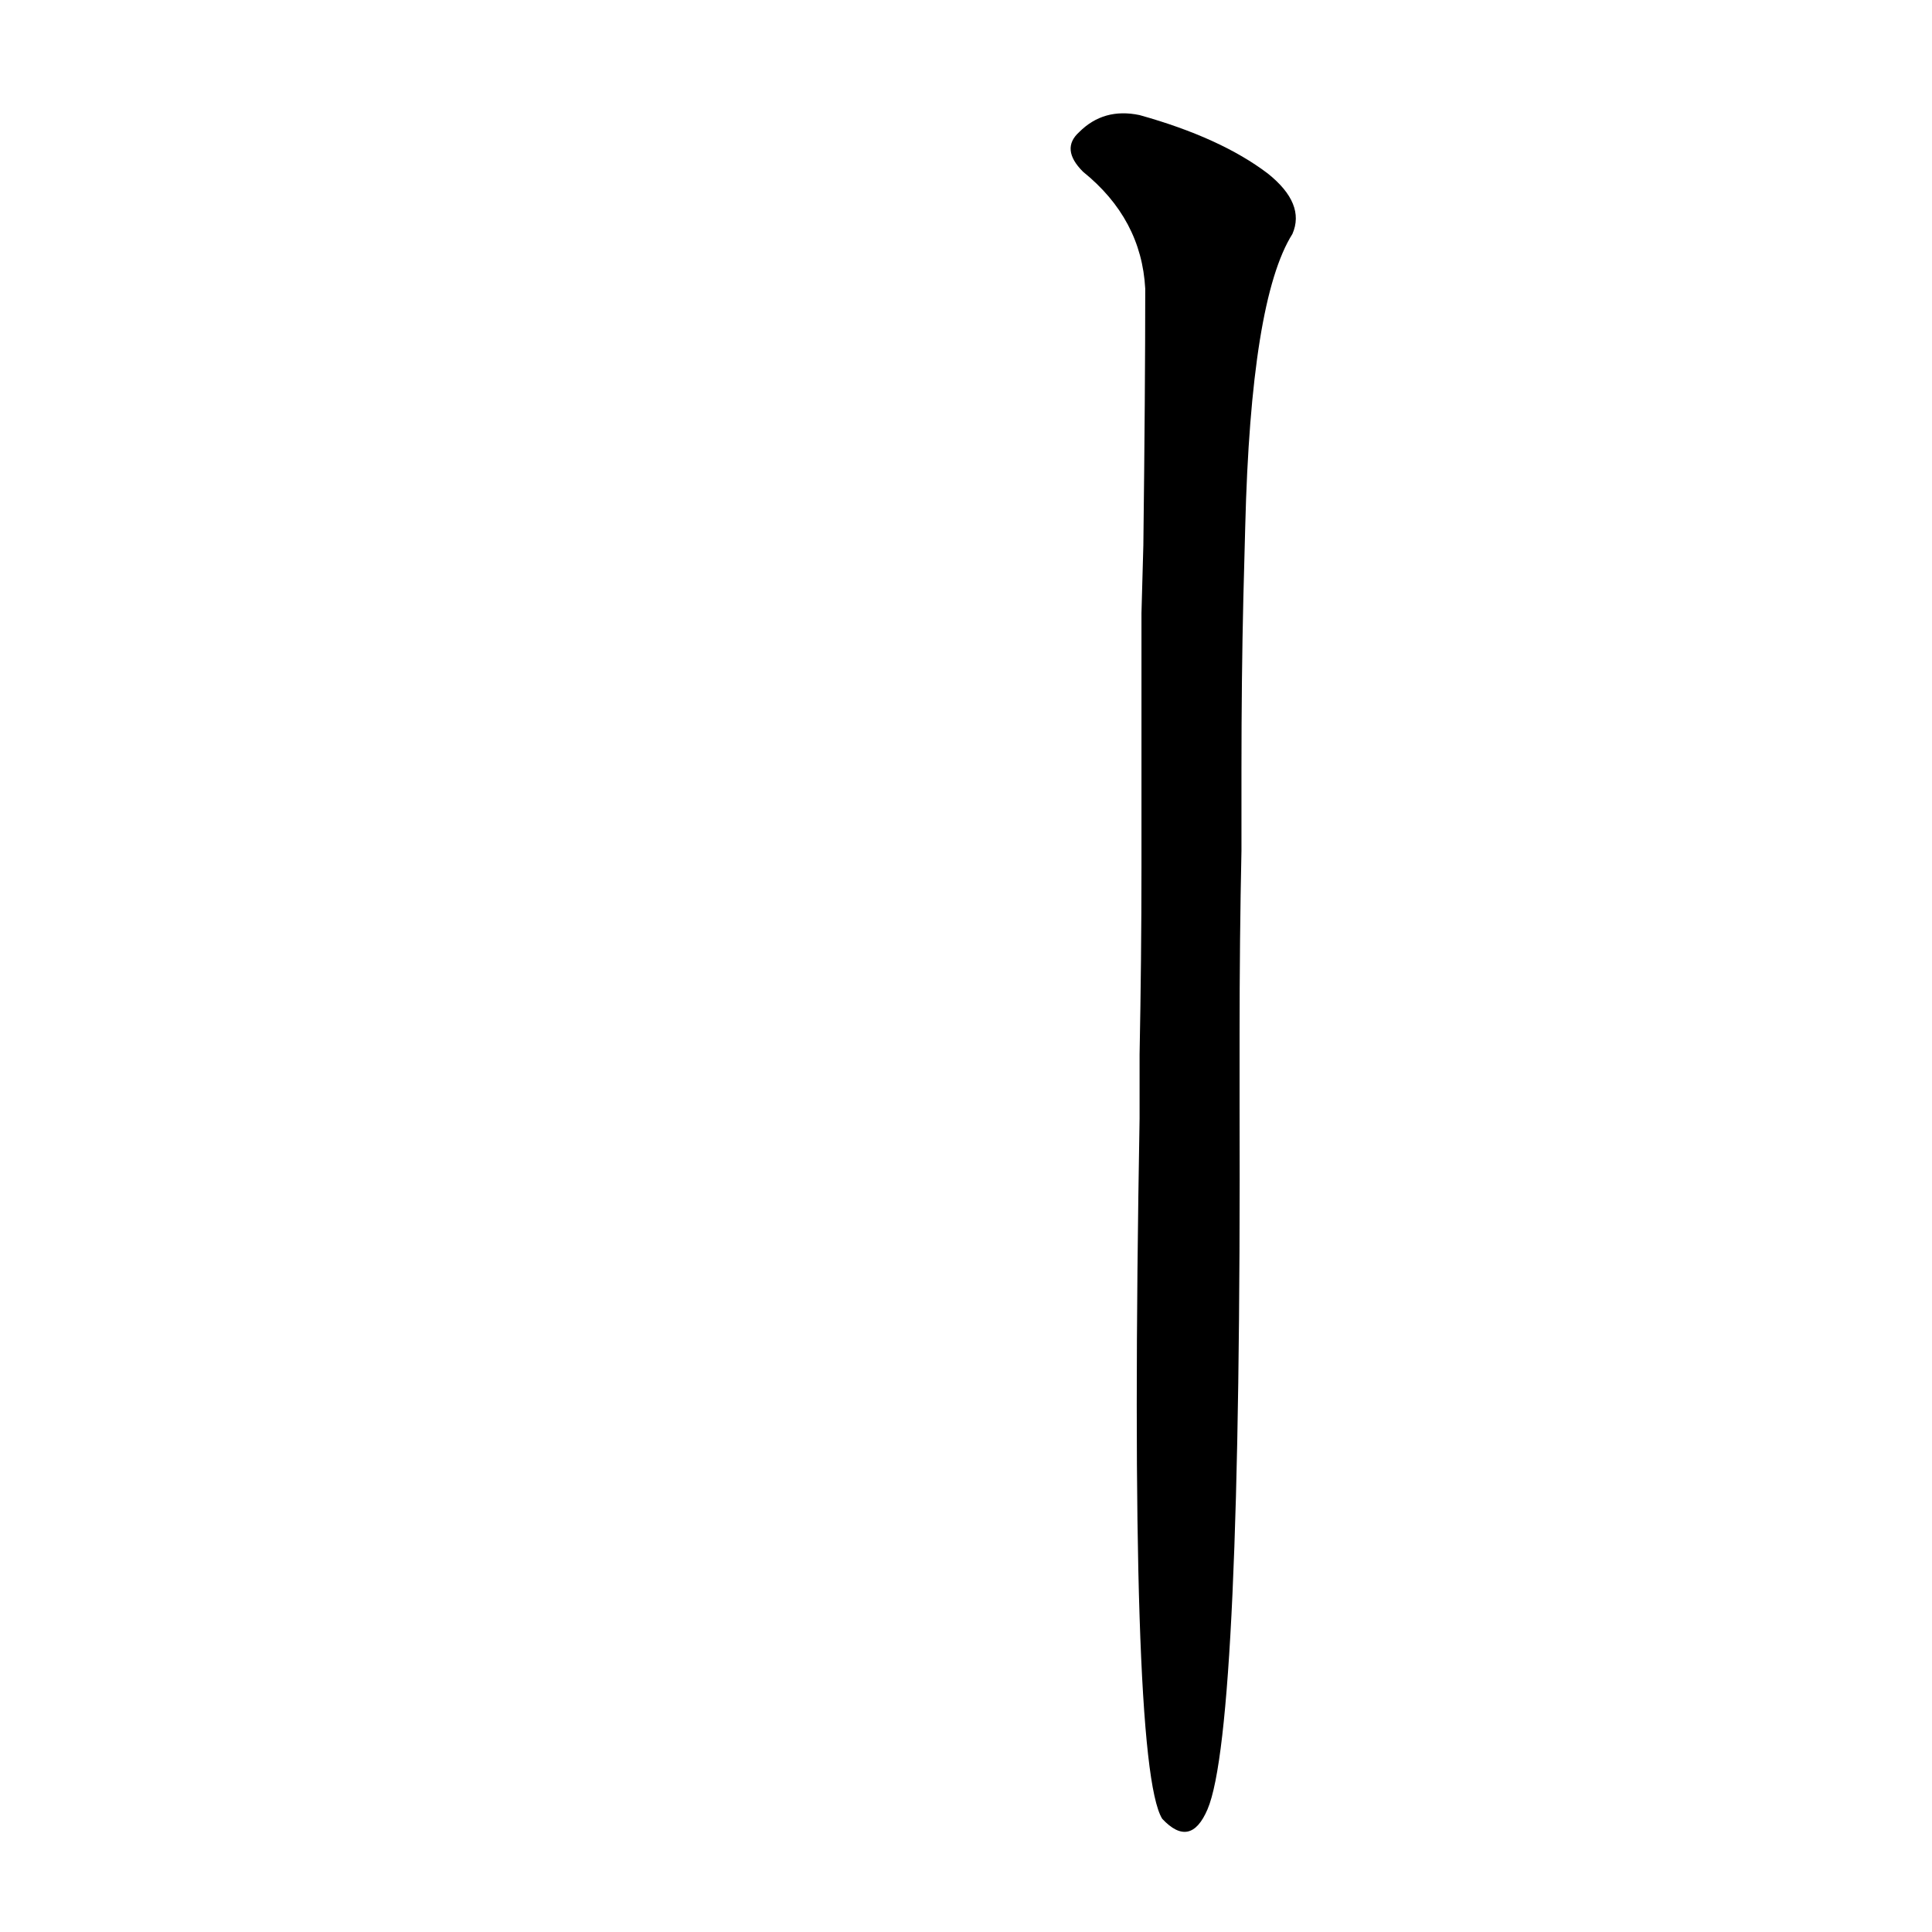 <?xml version='1.0' encoding='utf-8'?>
<svg xmlns="http://www.w3.org/2000/svg" version="1.1" viewBox="0 0 1024 1024"><g transform="scale(1, -1) translate(0, -900)"><path d="M 604 307 Q 598 -35 616 -64 Q 631 -80 640 -59 Q 658 -17 657 315 L 657 351 Q 657 403 658 449 L 658 492 Q 658 541 659 583 L 660 621 Q 663 741 685 776 Q 692 792 672 808 Q 647 827 604 839 Q 585 843 572 830 Q 562 821 574 809 Q 605 784 607 747 Q 607 693 606 611 L 605 575 Q 605 530 605 477 L 605 440 Q 605 392 604 341 L 604 307 Z" fill="black" /></g></svg>